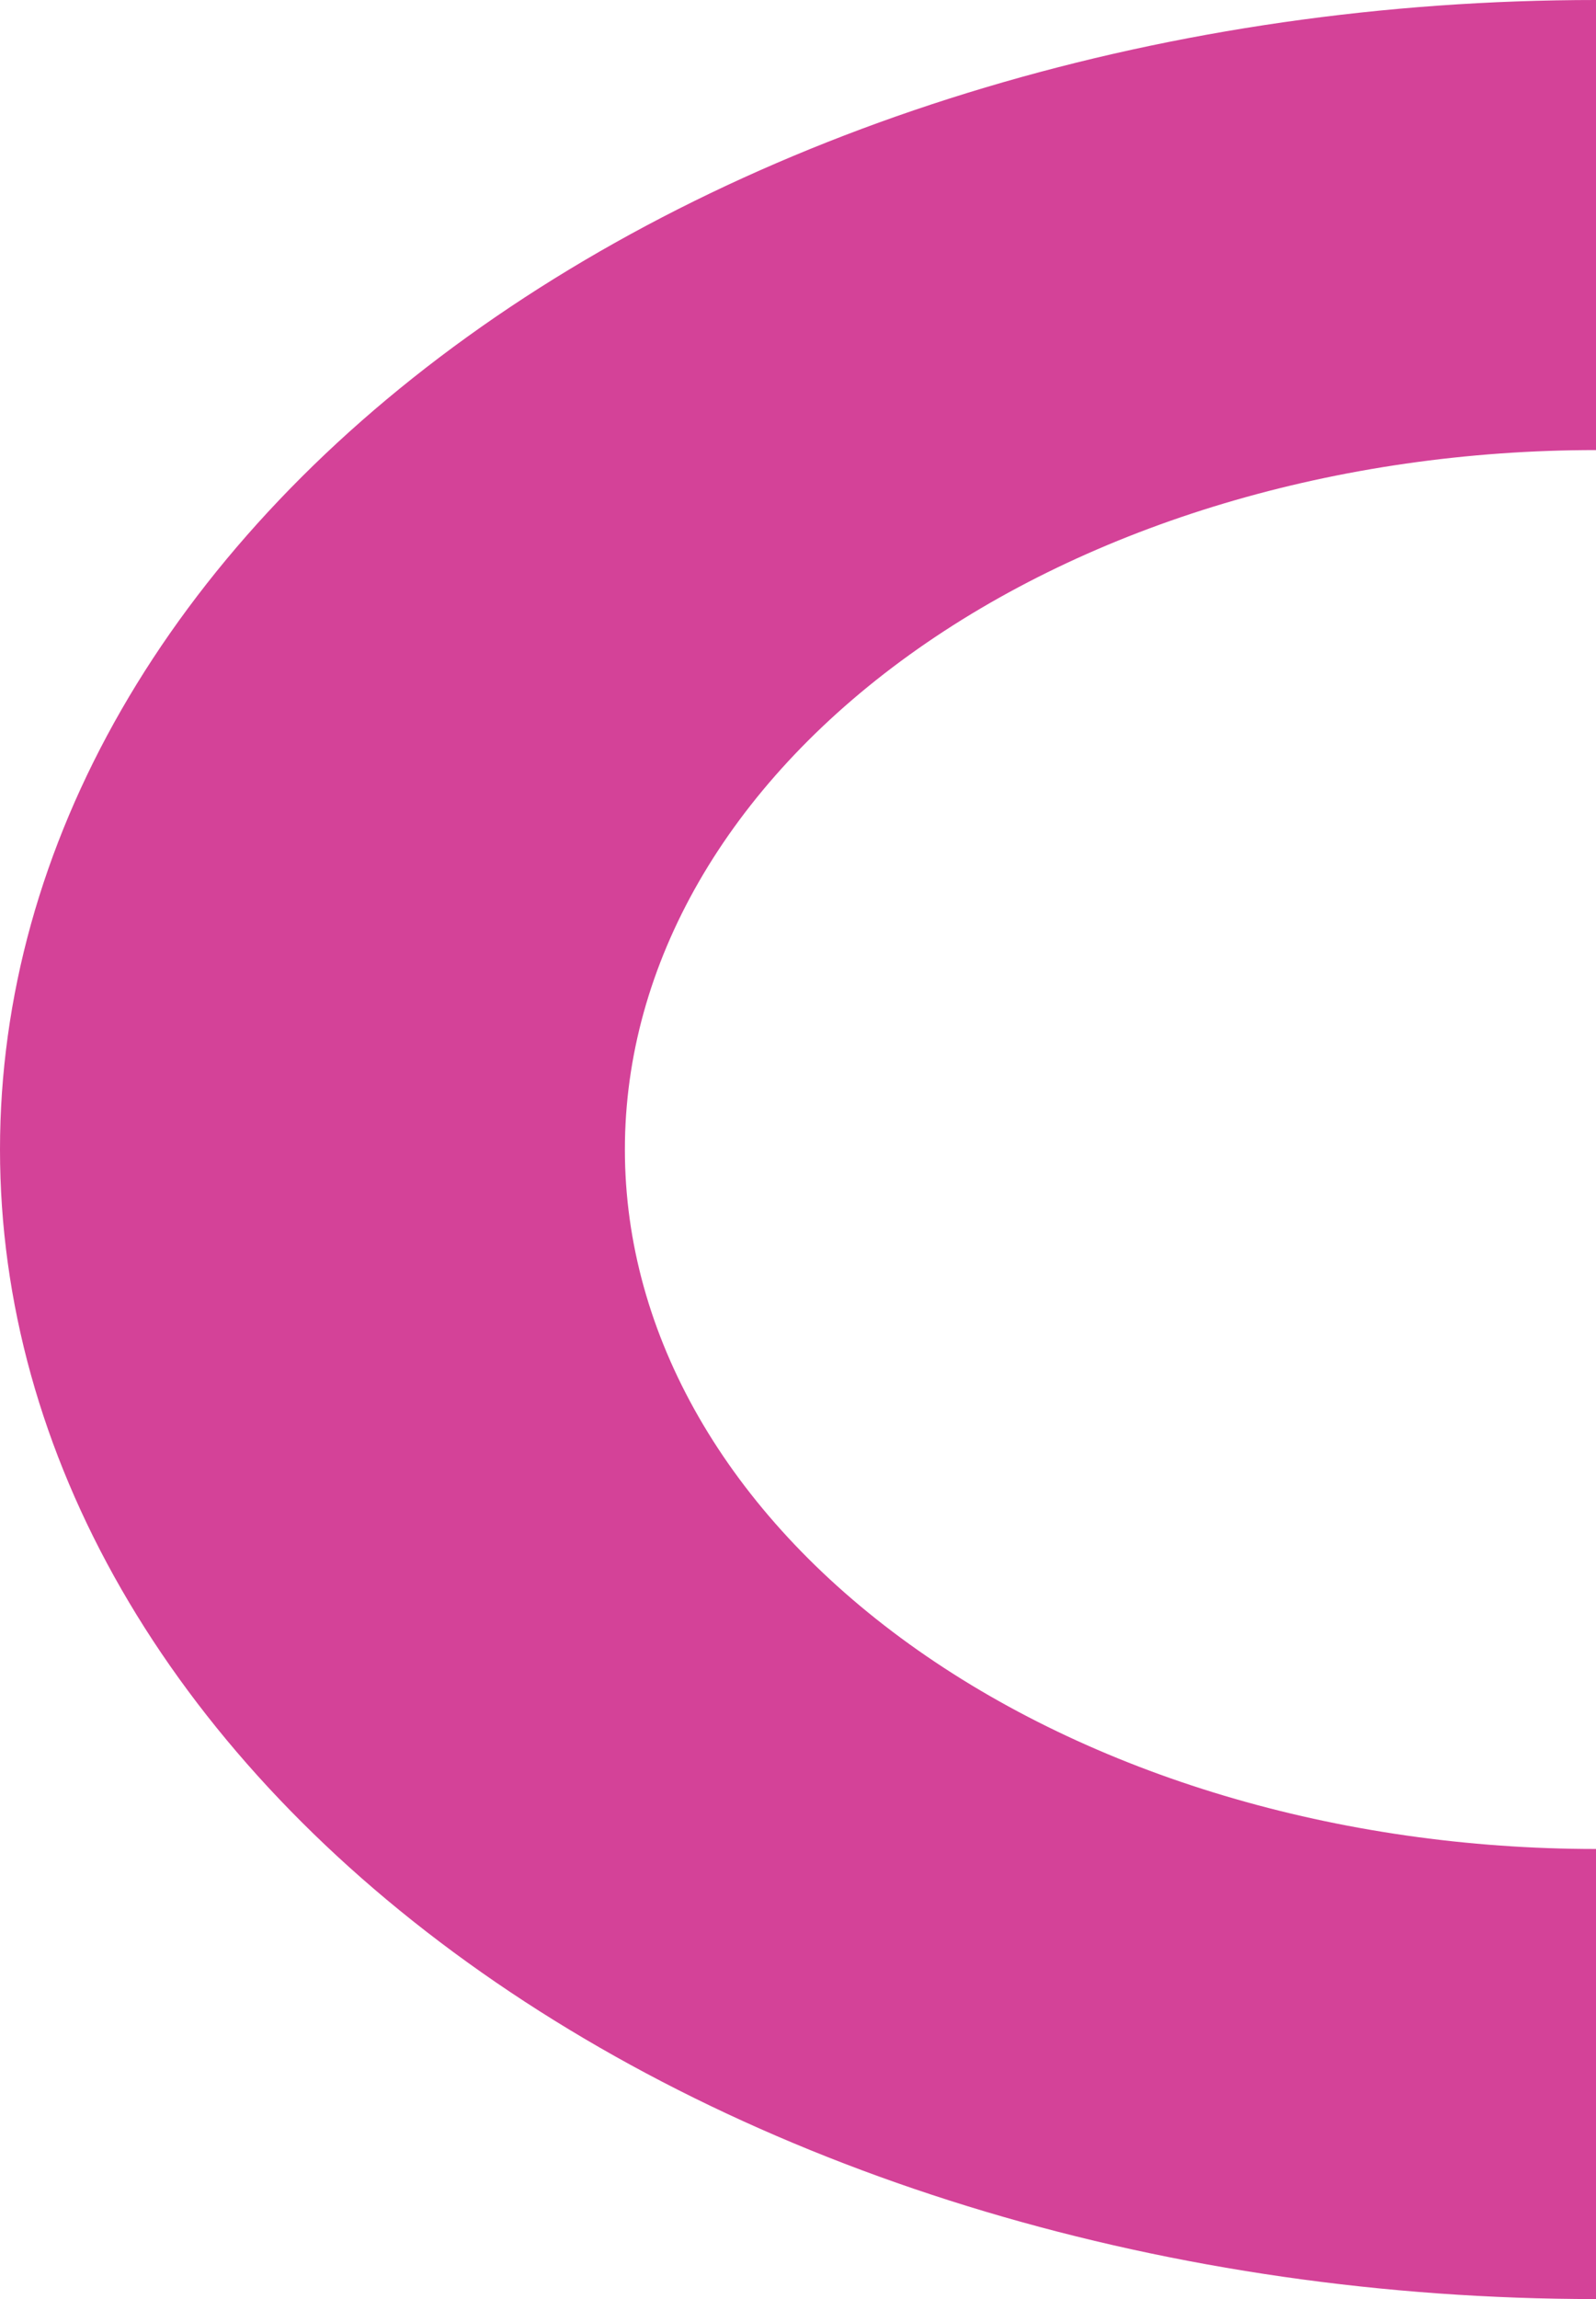 <svg width="1034" height="1489" viewBox="0 0 1034 1489" fill="none" xmlns="http://www.w3.org/2000/svg">
<path d="M1034 0C759.766 0 496.764 78.438 302.852 218.059C108.939 357.68 2.07041e-05 547.046 0 744.5C-2.07041e-05 941.954 108.939 1131.32 302.852 1270.94C496.764 1410.56 759.766 1489 1034 1489L1034 1197.51C867.136 1197.51 707.107 1149.78 589.117 1064.82C471.126 979.869 404.84 864.645 404.84 744.5C404.84 624.355 471.126 509.131 589.117 424.175C707.107 339.22 867.136 291.493 1034 291.493V0Z" fill="#D44298"/>
</svg>
